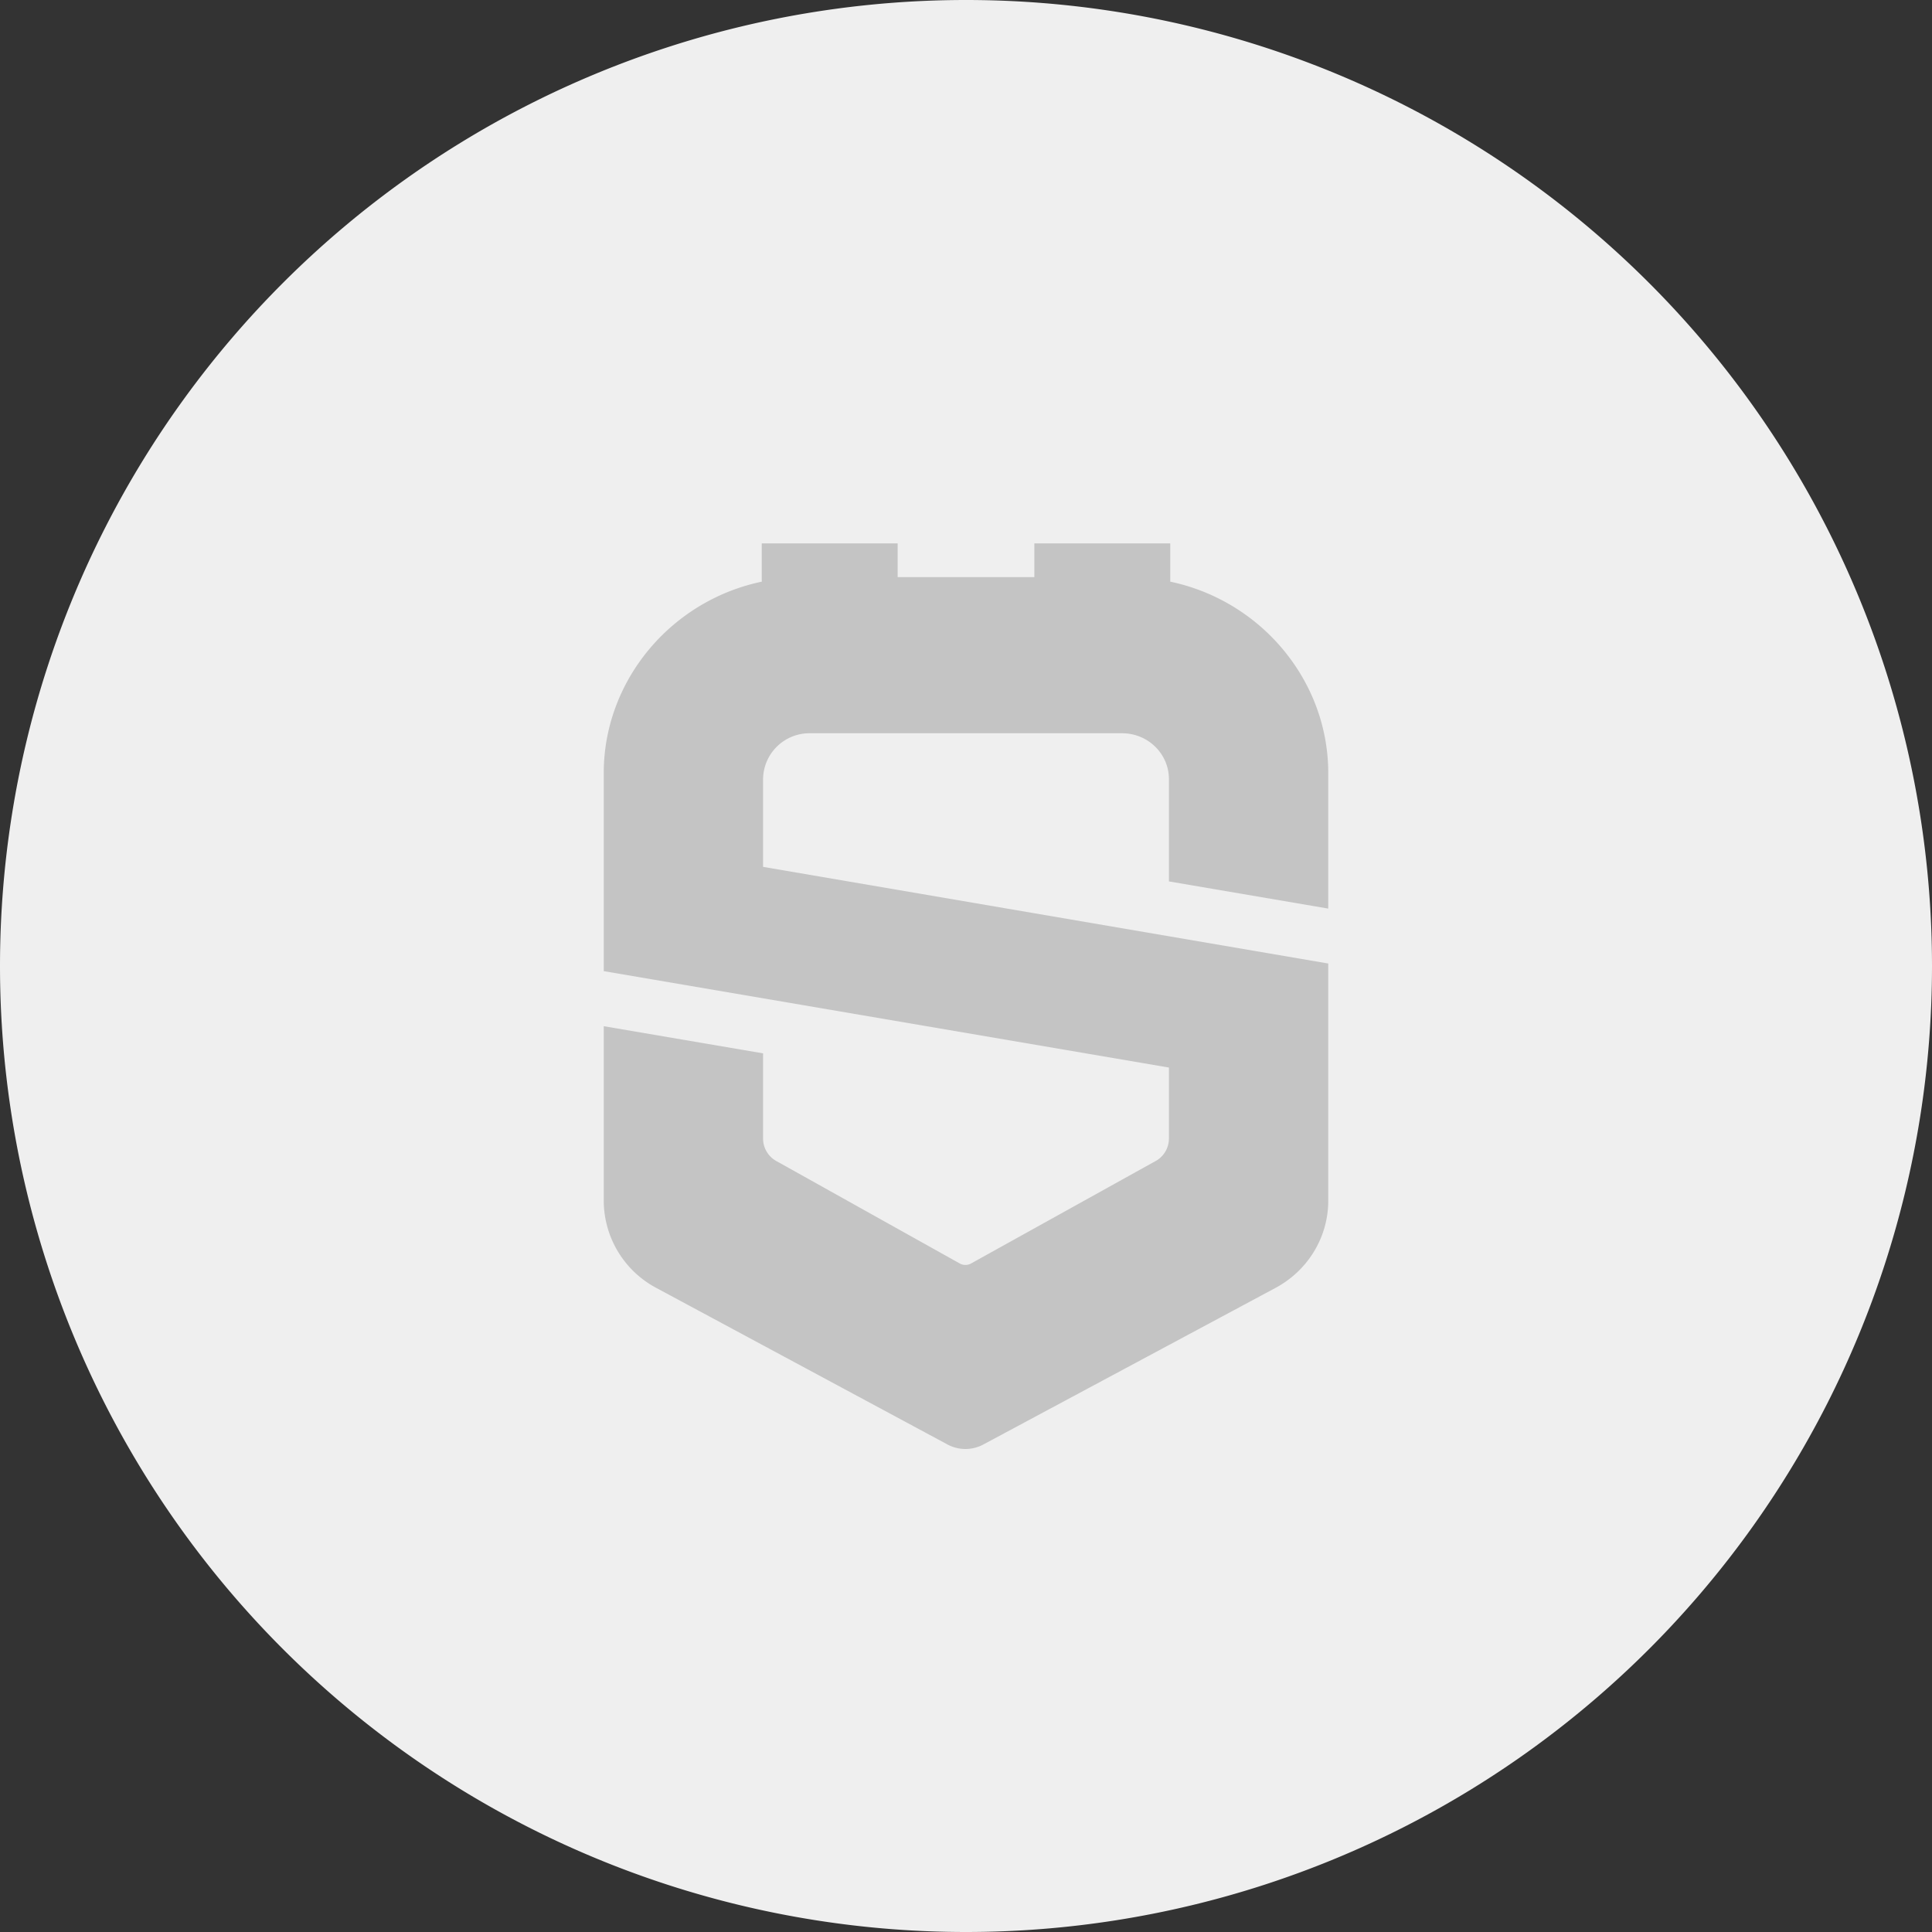 <?xml version="1.0" standalone="no"?><!DOCTYPE svg PUBLIC "-//W3C//DTD SVG 1.1//EN" "http://www.w3.org/Graphics/SVG/1.1/DTD/svg11.dtd"><svg t="1652865530159" class="icon" viewBox="0 0 1024 1024" version="1.1" xmlns="http://www.w3.org/2000/svg" p-id="3325" xmlns:xlink="http://www.w3.org/1999/xlink" width="200" height="200"><rect x="0" y="0" width="1024" height="1024" fill="#333333" stroke="none"/><defs><style type="text/css"></style></defs><path d="M512 512m-512 0a512 512 0 1 0 1024 0 512 512 0 1 0-1024 0Z" fill="#EFEFEF" p-id="3326"></path><path d="M704 481.568l-84.448-14.4v-54.208c0-13.44-11.104-24.32-24.832-24.32h-165.44a24.576 24.576 0 0 0-24.832 24.32v46.496L704 510.688v125.728c0 19.264-10.72 36.96-27.968 46.208l-154.88 83.008a20.096 20.096 0 0 1-18.912 0l-154.336-82.976A52.512 52.512 0 0 1 320 636.448v-92.544l84.448 14.4v45.184c0 5.088 2.88 9.728 7.296 12.032l96.896 54.112c1.888 1.088 4.224 1.088 6.112 0l97.312-54.016a13.664 13.664 0 0 0 7.488-12.16v-37.632L320 514.72v-105.056c0-48.544 35.232-91.2 83.776-101.376l-0.032-1.024V288h72.032v17.888h72.448V288h72.032v20.288c48.512 10.208 83.744 52.8 83.744 101.376v71.904z" fill="#C4C4C4" p-id="3327"></path></svg>
